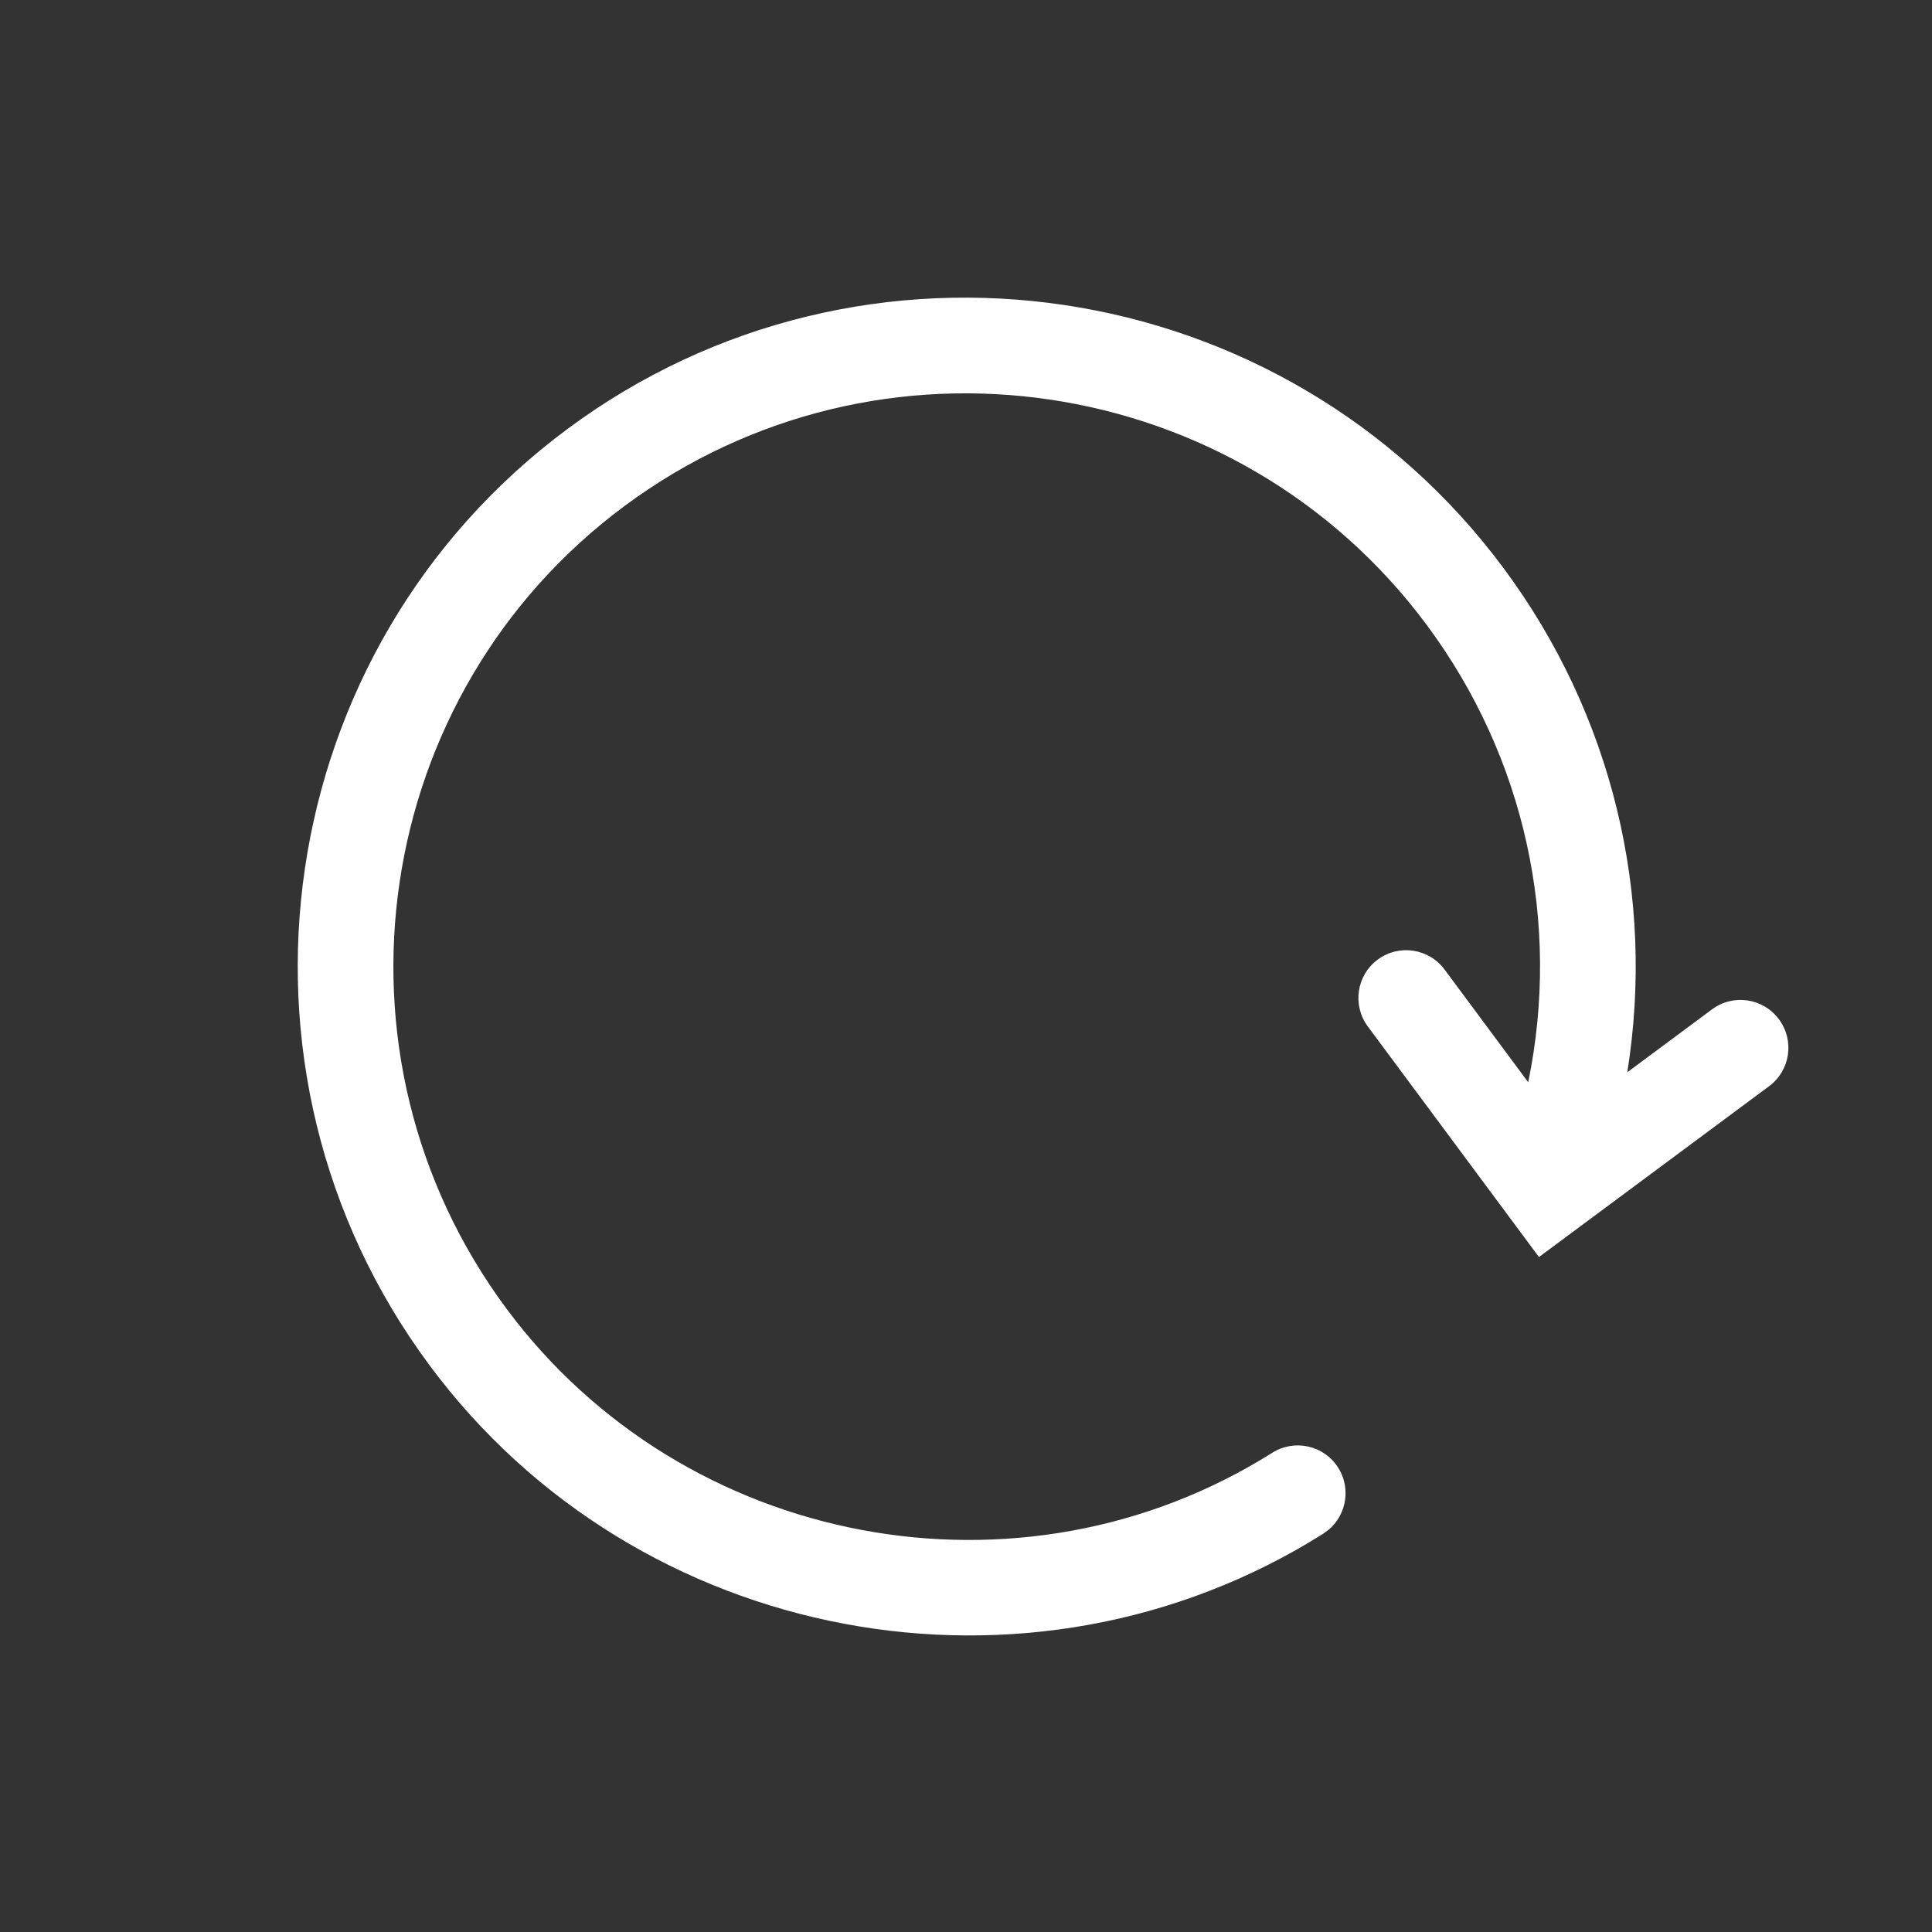 <svg width="39" height="39" viewBox="0 0 39 39" fill="none" xmlns="http://www.w3.org/2000/svg">
<rect x="0" y="0" width="39" height="39" fill="#333333" stroke="none"/>
<g clip-path="url(#clip0_183_253)">
<path d="M26.713 30.959C27.162 30.674 27.297 30.08 27.014 29.629C26.731 29.177 26.135 29.043 25.684 29.325C20.603 32.527 13.811 31.25 10.223 26.416C6.414 21.285 7.484 14.017 12.607 10.214C17.73 6.411 24.995 7.489 28.804 12.62C30.794 15.301 31.509 18.643 30.849 21.847L29.161 19.572C28.842 19.143 28.239 19.053 27.811 19.371C27.382 19.689 27.294 20.293 27.612 20.722L31.066 25.375L35.712 21.926C36.14 21.608 36.229 21.005 35.91 20.576C35.592 20.147 34.989 20.057 34.56 20.375L32.849 21.645C33.419 18.087 32.552 14.433 30.353 11.471C25.909 5.484 17.431 4.223 11.454 8.66C5.476 13.097 4.229 21.576 8.673 27.563C12.859 33.204 20.783 34.695 26.713 30.959Z" fill="white"/>
</g>
<defs>
<clipPath id="clip0_183_253">
<rect width="27" height="27" fill="white" transform="translate(38.386 22.294) rotate(143.415)"/>
</clipPath>
</defs>
</svg>
